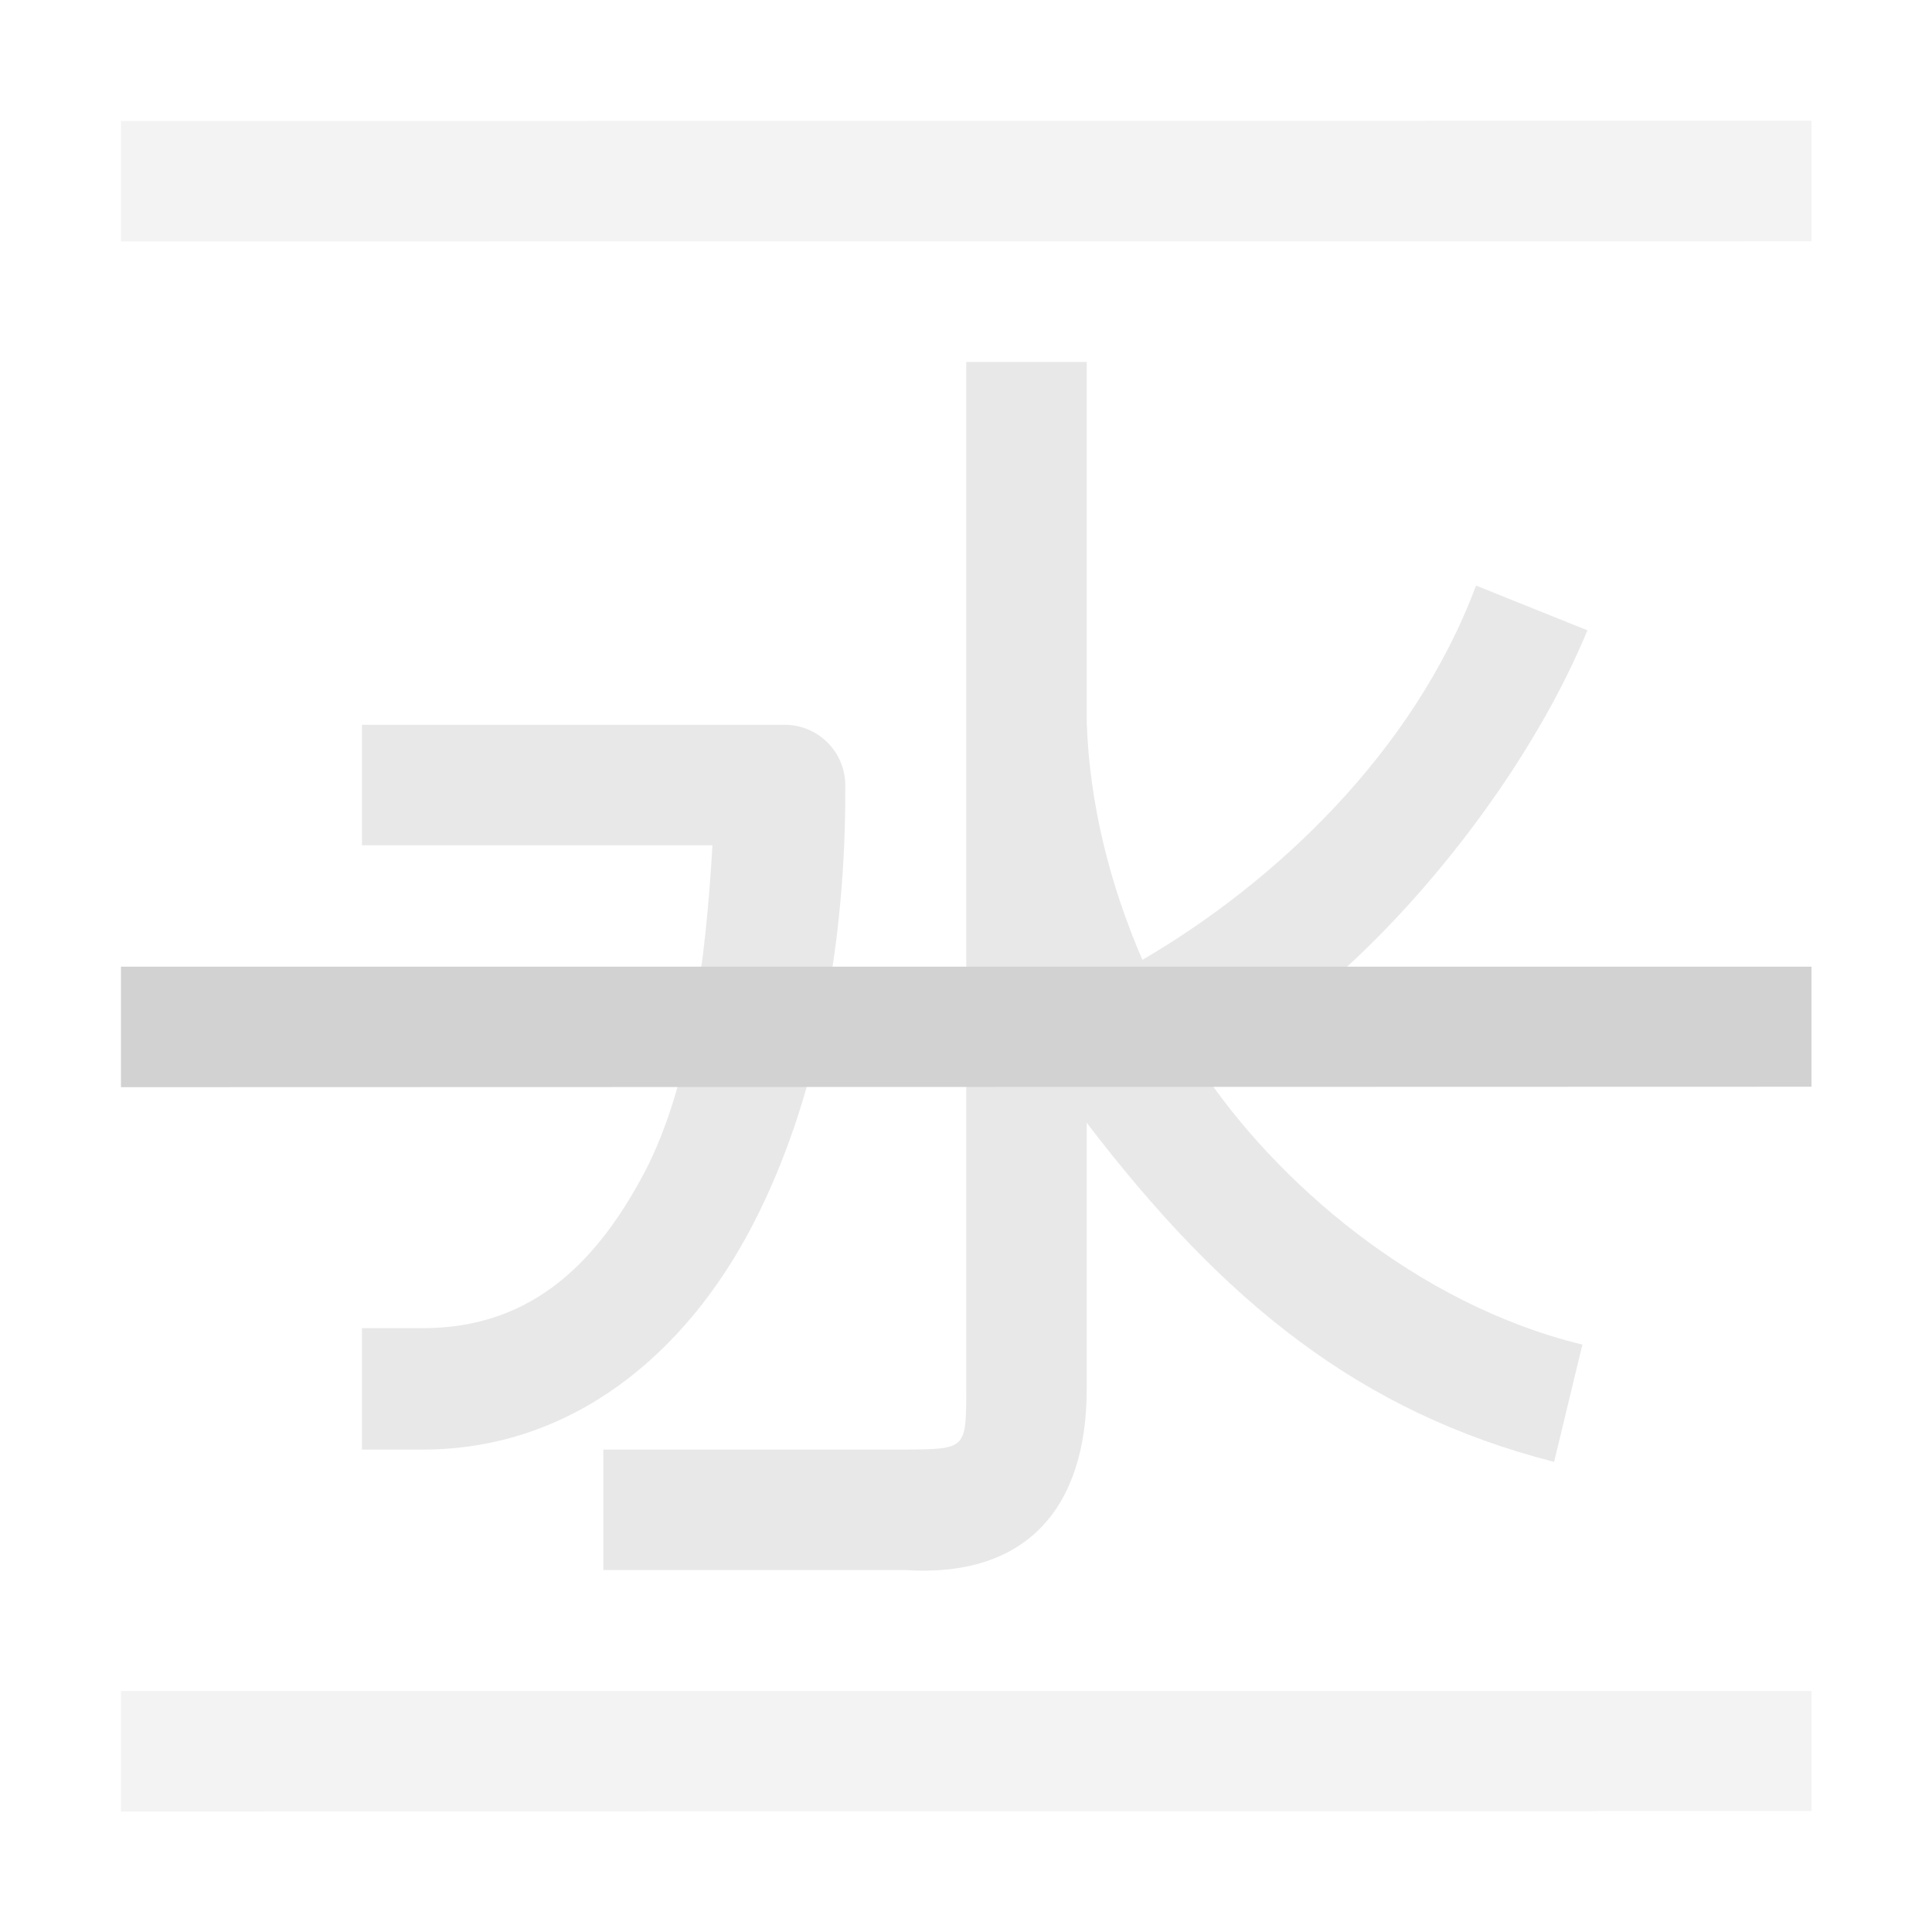 <?xml version="1.0" encoding="UTF-8" standalone="no"?>
<!-- Created with Inkscape (http://www.inkscape.org/) -->

<svg
   width="16"
   height="16"
   viewBox="0 0 4.233 4.233"
   version="1.1"
   id="svg5"
   xml:space="preserve"
   inkscape:version="1.2.2 (b0a8486541, 2022-12-01)"
   sodipodi:docname="baseline-ideo-embox-horizontal-center.svg"
   xmlns:inkscape="http://www.inkscape.org/namespaces/inkscape"
   xmlns:sodipodi="http://sodipodi.sourceforge.net/DTD/sodipodi-0.dtd"
   xmlns="http://www.w3.org/2000/svg"
   xmlns:svg="http://www.w3.org/2000/svg"
   xmlns:rdf="http://www.w3.org/1999/02/22-rdf-syntax-ns#"
   xmlns:cc="http://creativecommons.org/ns#"
   xmlns:dc="http://purl.org/dc/elements/1.1/"><sodipodi:namedview
     id="namedview7"
     pagecolor="#ffffff"
     bordercolor="#666666"
     borderopacity="1.0"
     inkscape:showpageshadow="2"
     inkscape:pageopacity="0.0"
     inkscape:pagecheckerboard="0"
     inkscape:deskcolor="#d1d1d1"
     inkscape:document-units="mm"
     showgrid="true"
     inkscape:zoom="39.500006"
     inkscape:cx="9.6075935"
     inkscape:cy="7.4430368"
     inkscape:window-width="1920"
     inkscape:window-height="1010"
     inkscape:window-x="0"
     inkscape:window-y="0"
     inkscape:window-maximized="1"
     inkscape:current-layer="svg5"><inkscape:grid
       type="xygrid"
       id="grid1725"
       spacingx="0.132"
       spacingy="0.132"
       empspacing="2"
       originx="0"
       originy="0" /></sodipodi:namedview><defs
     id="defs2" /><path
     id="path2193"
     style="color:#000000;opacity:0.5;fill:#d2d2d2;fill-opacity:1;stroke:none;stroke-linecap:square;stroke-linejoin:round;stroke-opacity:1;-inkscape-stroke:none;paint-order:stroke markers fill"
     d="M 2.117,0.793 V 3.043 C 2.117,3.175 2.117,3.175 1.984,3.176 H 1.322 V 3.44 H 1.984 C 2.246,3.457 2.381,3.307 2.381,3.043 V 2.46 c 0.301,0.394 0.599,0.634 1.024,0.743 L 3.467,2.946 C 3.104,2.858 2.794,2.589 2.628,2.337 2.897,2.237 3.304,1.802 3.478,1.381 L 3.234,1.283 C 3.097,1.65 2.791,1.935 2.503,2.103 2.432,1.939 2.387,1.762 2.381,1.582 V 0.793 Z M 0.793,1.588 V 1.852 H 1.561 C 1.546,2.111 1.511,2.377 1.414,2.565 1.298,2.787 1.148,2.91 0.926,2.91 H 0.793 V 3.176 H 0.926 C 1.256,3.176 1.504,2.963 1.648,2.686 1.793,2.408 1.854,2.06 1.852,1.719 1.851,1.647 1.793,1.589 1.721,1.588 Z"
     inkscape:label="water-glyph"
     sodipodi:nodetypes="ccccccccccccccccccccsccccsccc" /><path
     id="path3115-7"
     style="color:#000000;fill:#d2d2d2;fill-opacity:0.25;stroke-linecap:square;stroke-linejoin:round;-inkscape-stroke:none;paint-order:stroke markers fill"
     d="M 0.265,3.705 V 3.969 L 3.969,3.968 V 3.705 Z"
     inkscape:label="baseline"
     sodipodi:nodetypes="ccccc" /><path
     id="path3115-7-1"
     style="color:#000000;fill:#d2d2d2;fill-opacity:0.25;stroke-linecap:square;stroke-linejoin:round;-inkscape-stroke:none;paint-order:stroke markers fill"
     d="m 0.265,0.265 v 0.264 l 3.704,-4.555e-4 v -0.264 z"
     inkscape:label="baseline"
     sodipodi:nodetypes="ccccc" /><path
     id="path3115-7-2"
     style="color:#000000;fill:#d2d2d2;fill-opacity:1;stroke-linecap:square;stroke-linejoin:round;-inkscape-stroke:none;paint-order:stroke markers fill"
     d="M 0.265,2.118 V 2.382 L 3.969,2.381 V 2.118 Z"
     inkscape:label="baseline"
     sodipodi:nodetypes="ccccc" /></svg>
